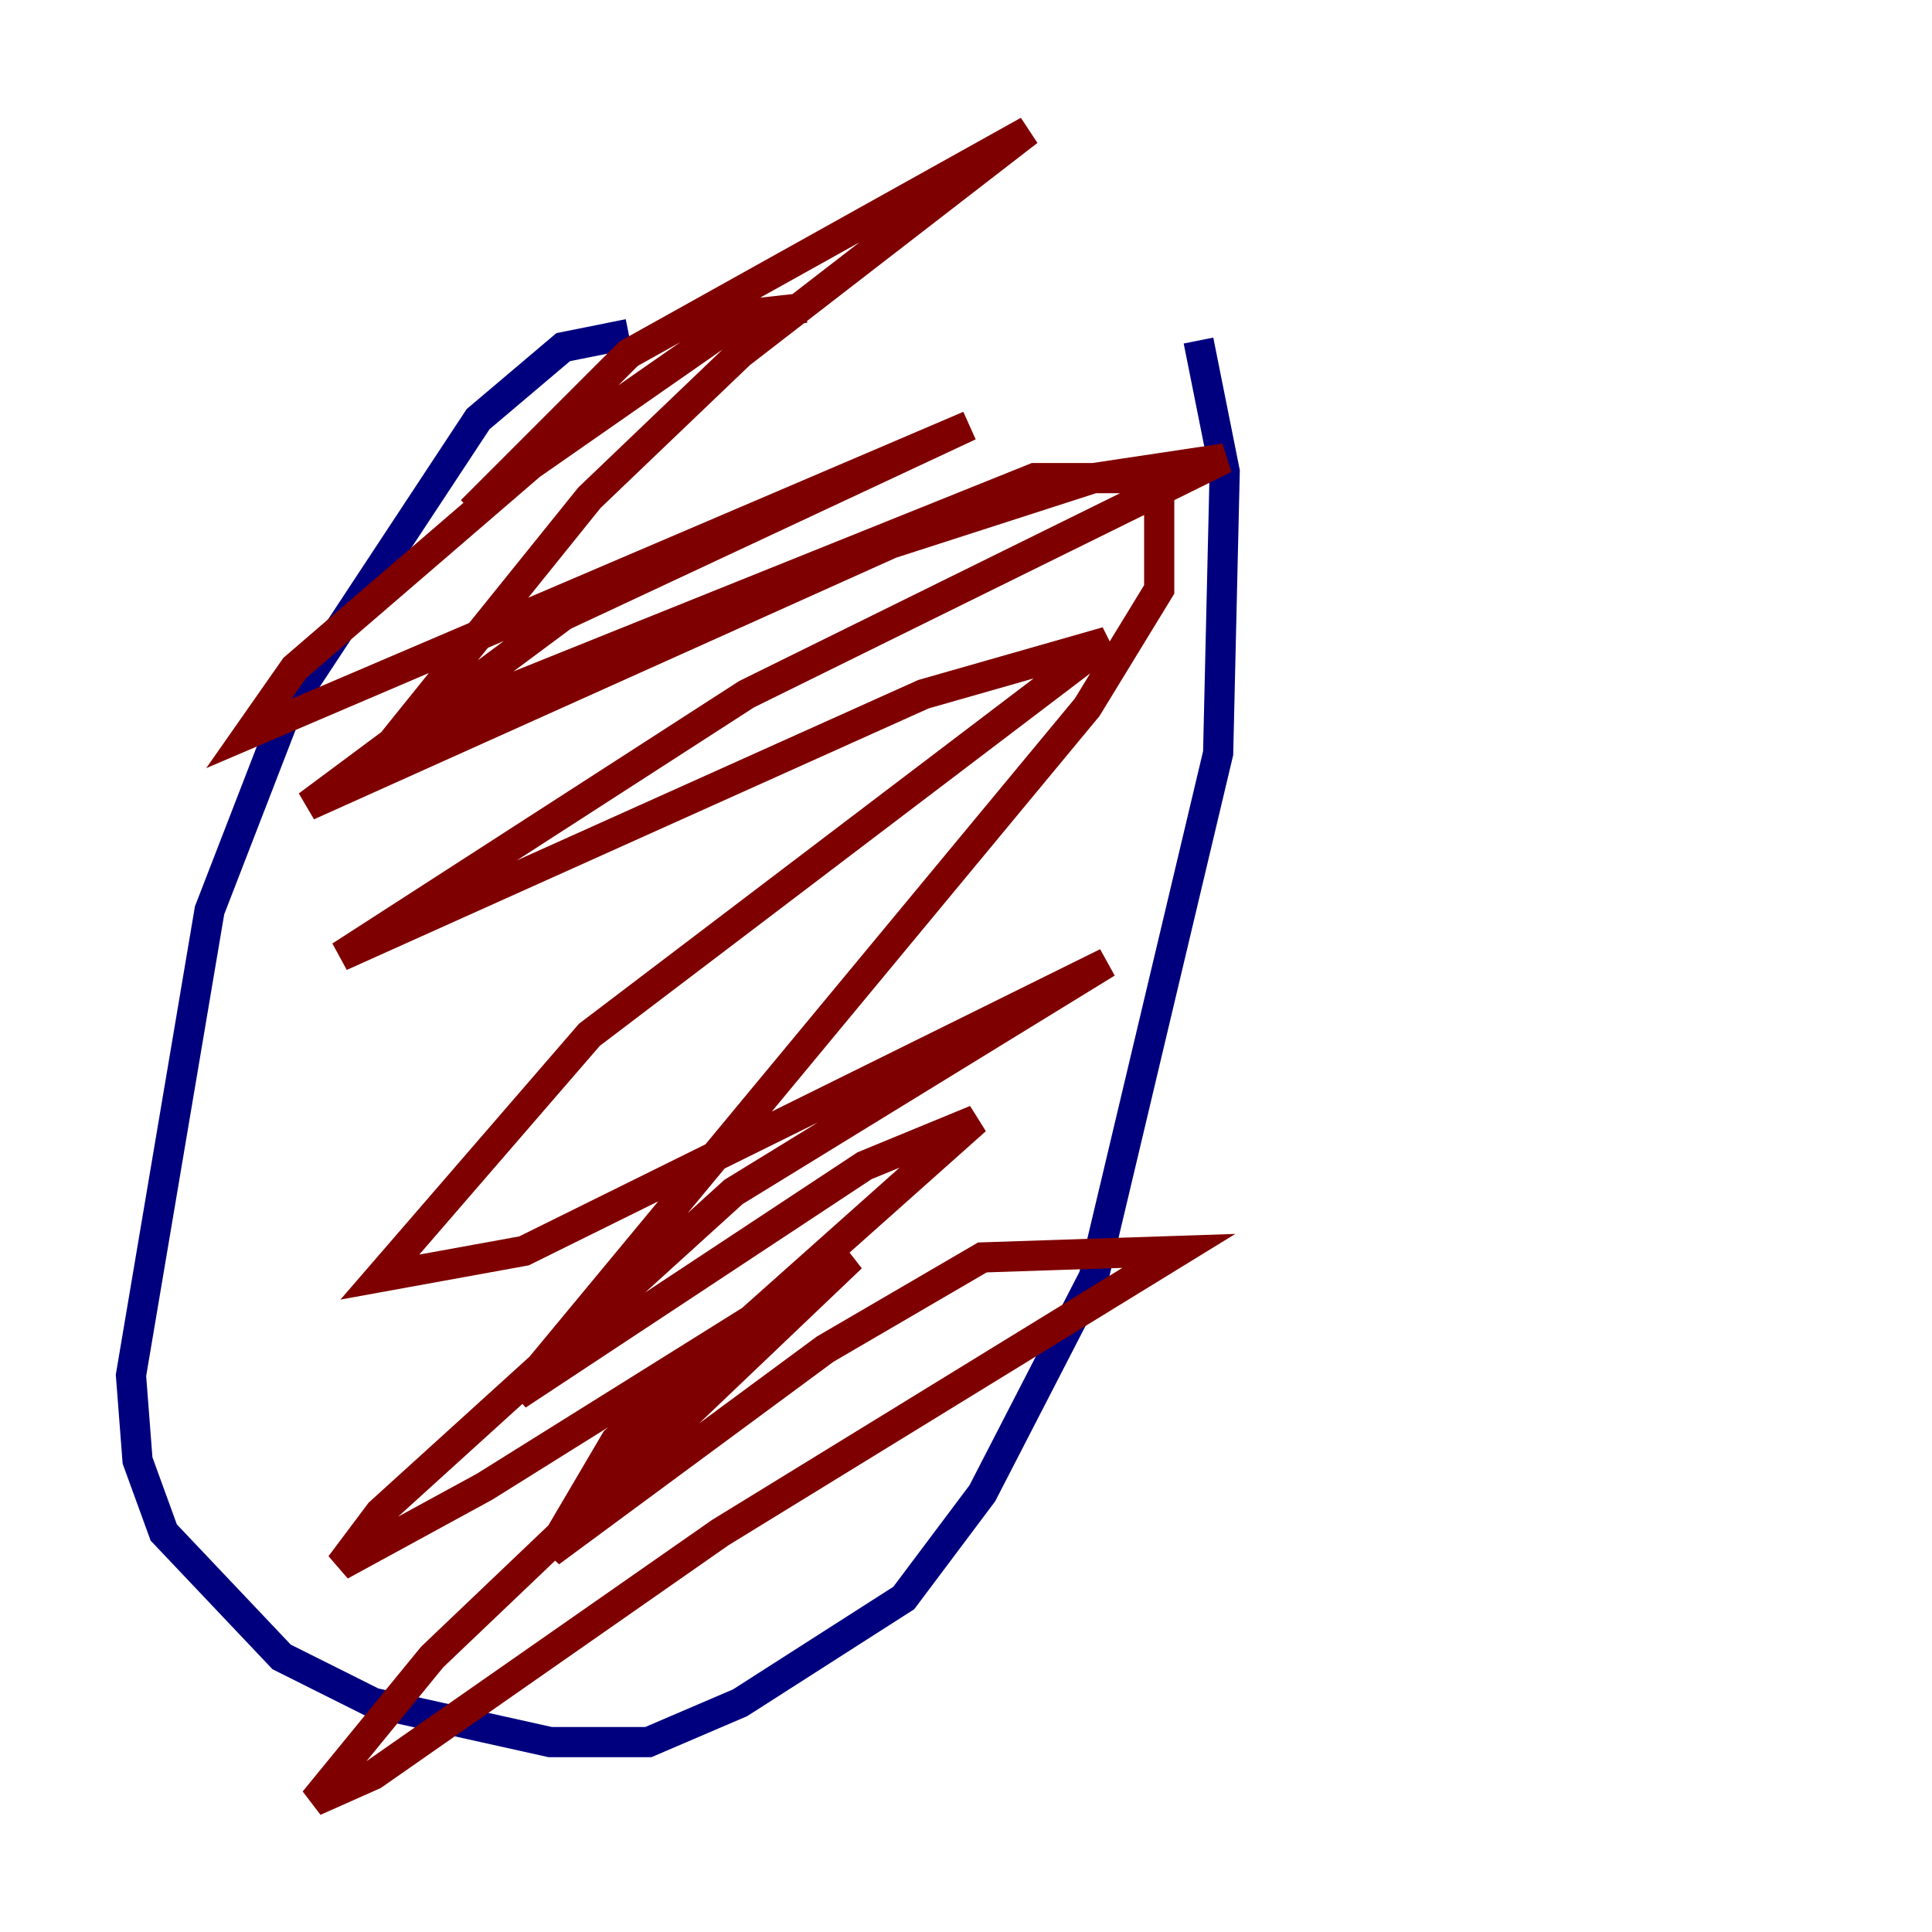 <?xml version="1.0" encoding="utf-8" ?>
<svg baseProfile="tiny" height="128" version="1.2" viewBox="0,0,128,128" width="128" xmlns="http://www.w3.org/2000/svg" xmlns:ev="http://www.w3.org/2001/xml-events" xmlns:xlink="http://www.w3.org/1999/xlink"><defs /><polyline fill="none" points="41.654,22.129 37.315,22.997 31.675,27.77 19.091,46.861 13.885,60.312 8.678,91.119 9.112,96.759 10.848,101.532 18.658,109.776 24.732,112.814 36.447,115.417 42.956,115.417 49.031,112.814 59.878,105.871 65.085,98.929 72.461,84.61 80.705,49.898 81.139,31.241 79.403,22.563" stroke="#00007f" stroke-width="2" /><polyline fill="none" points="53.37,20.393 49.464,20.827 35.146,30.807 19.525,44.258 16.488,48.597 64.217,28.203 37.315,40.786 20.393,53.37 59.01,36.014 72.461,31.675 81.139,30.373 49.464,45.993 22.563,63.349 61.18,45.993 73.329,42.522 39.051,68.556 25.166,84.61 34.712,82.875 73.329,63.783 48.597,78.969 25.166,100.231 22.563,103.702 32.108,98.495 56.407,83.308 28.637,109.776 20.827,119.322 24.732,117.586 47.729,101.532 78.102,82.875 65.085,83.308 54.671,89.383 36.447,102.834 40.786,95.458 64.651,74.197 57.275,77.234 34.278,92.42 72.027,46.861 76.8,39.051 76.8,31.675 68.556,31.675 26.468,48.597 39.051,32.976 49.031,23.43 68.122,8.678 41.654,23.43 31.241,33.844" stroke="#7f0000" stroke-width="2" /></svg>